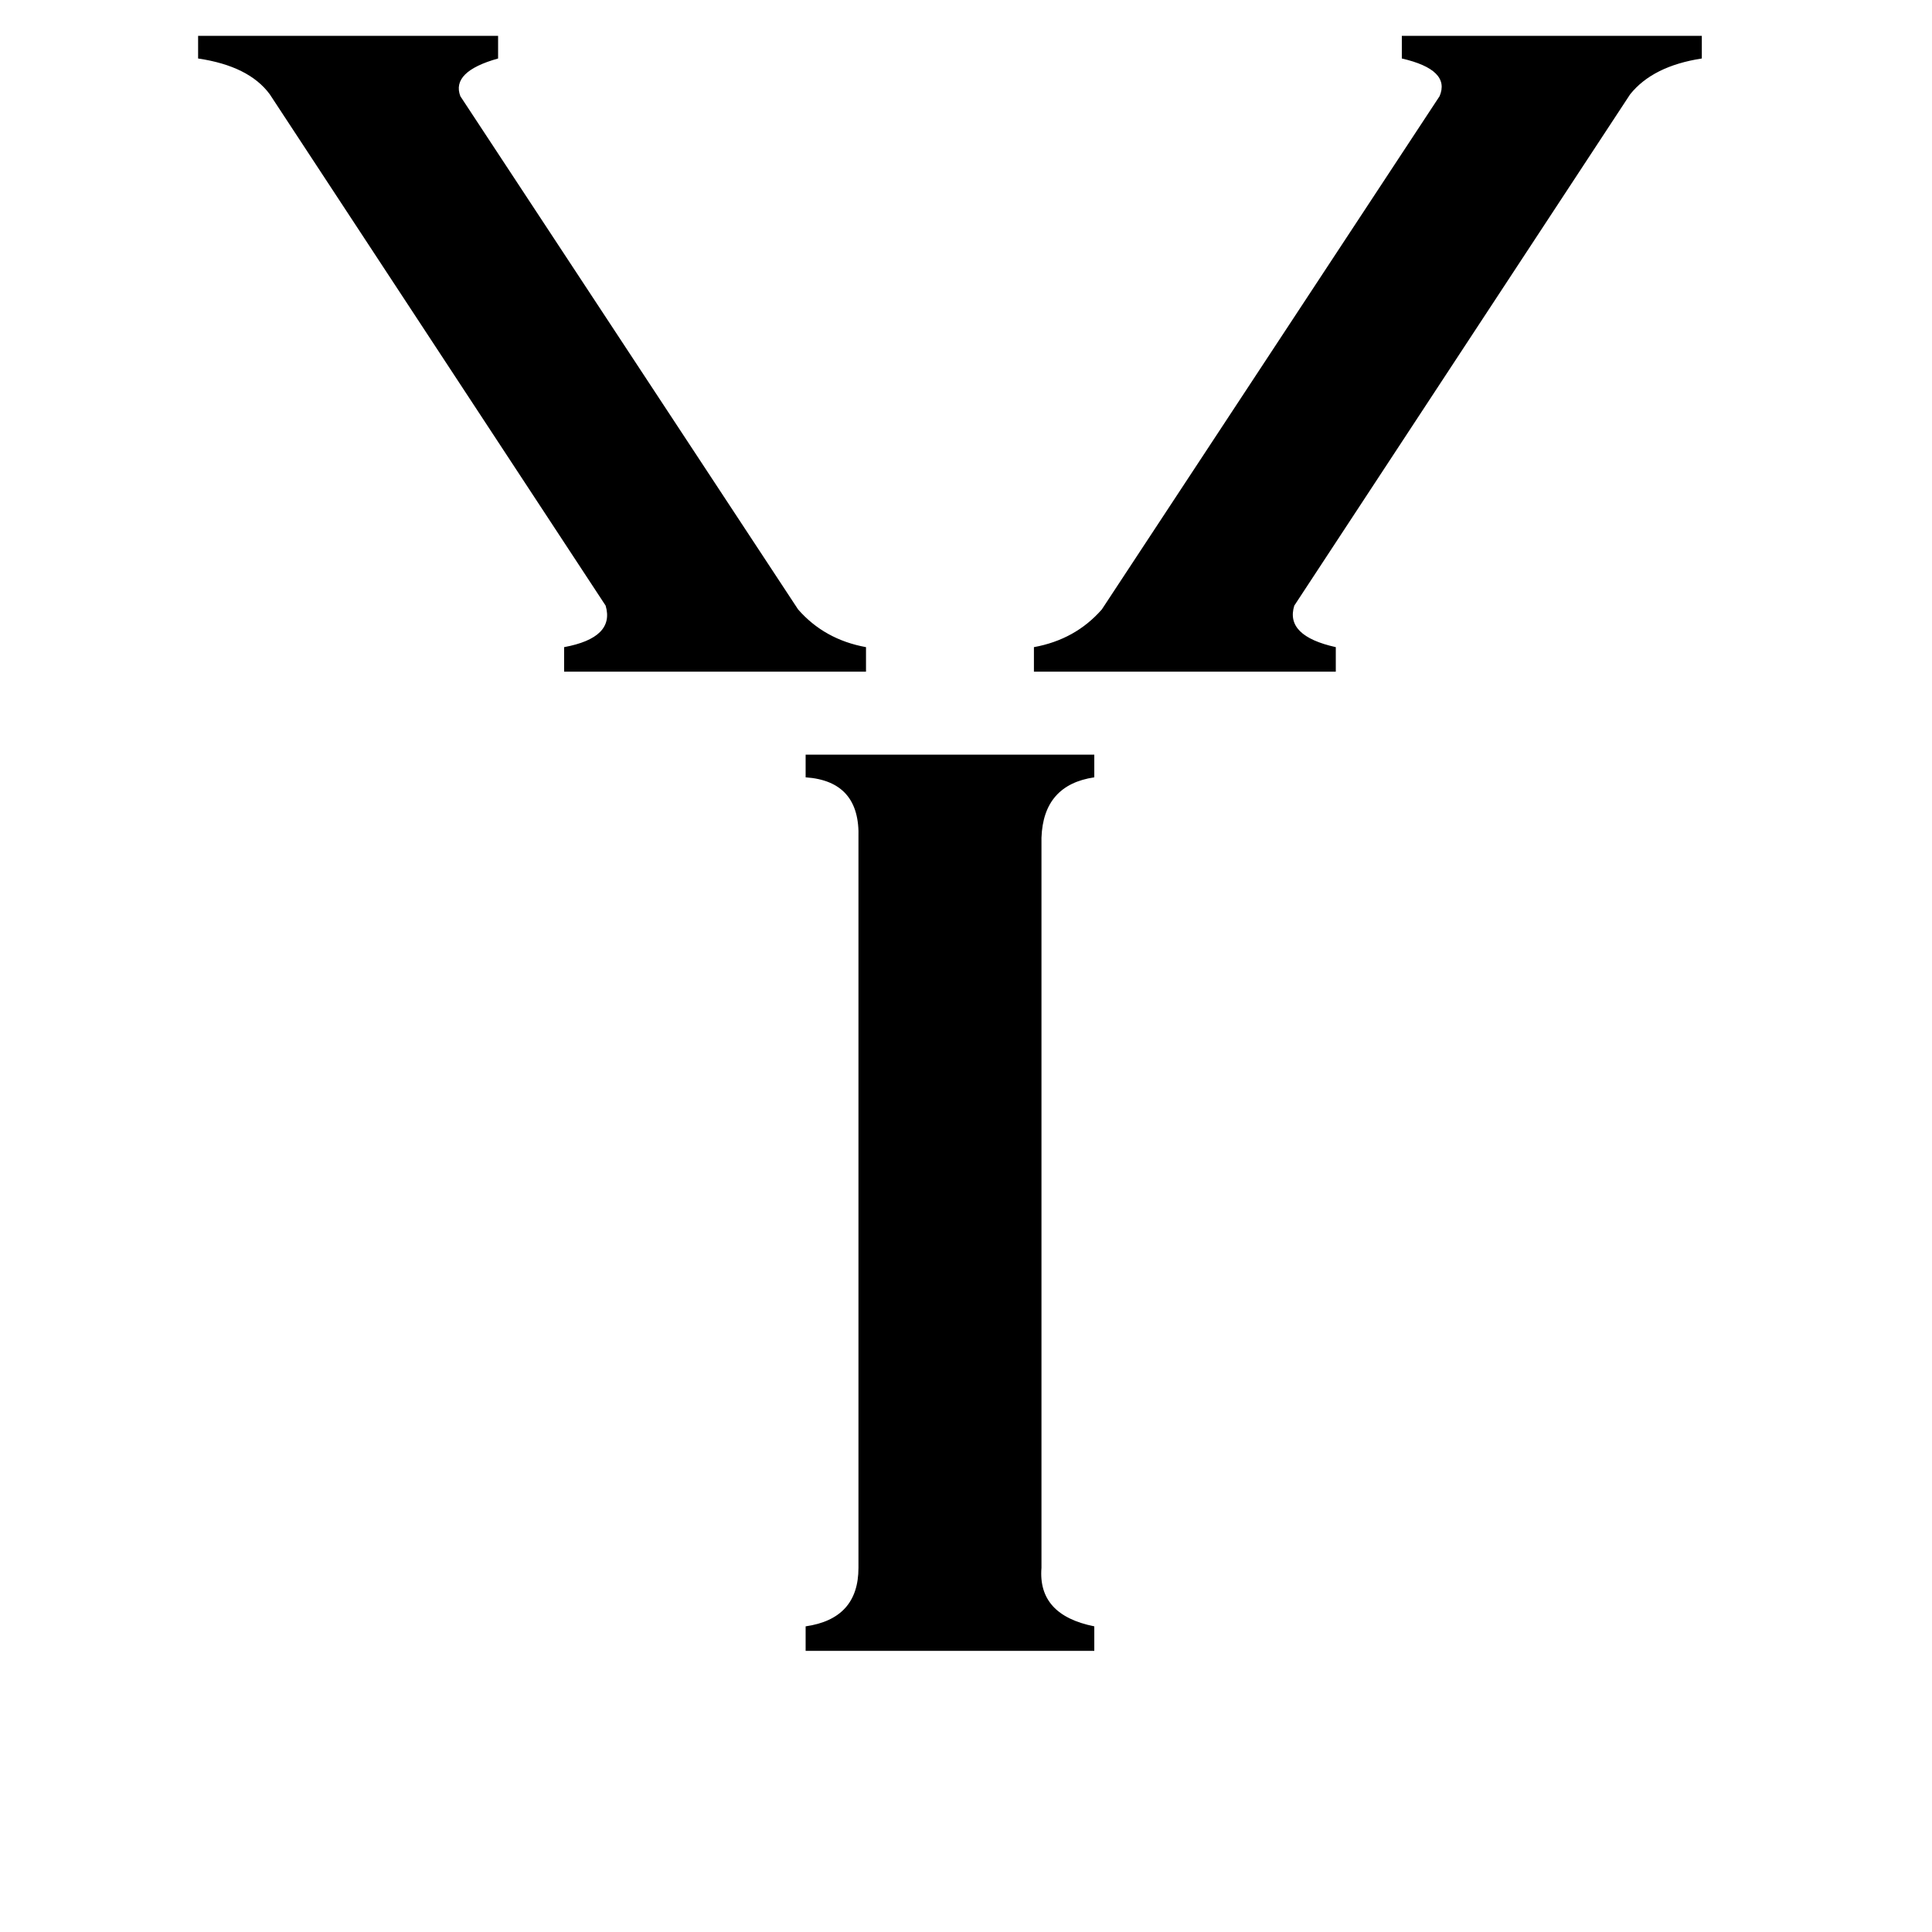 <svg xmlns="http://www.w3.org/2000/svg" viewBox="0 -800 1024 1024">
	<path fill="#000000" d="M552 31Q550 56 580 62V75H427V62Q455 58 455 31V-356Q456 -386 427 -388V-400H580V-388Q553 -384 552 -356ZM423 -477Q437 -461 459 -457V-444H299V-457Q326 -462 321 -479L143 -750Q132 -765 105 -769V-781H264V-769Q239 -762 244 -749ZM763 -749Q769 -763 743 -769V-781H902V-769Q876 -765 864 -750L686 -479Q681 -463 708 -457V-444H548V-457Q570 -461 584 -477Z"/>
</svg>